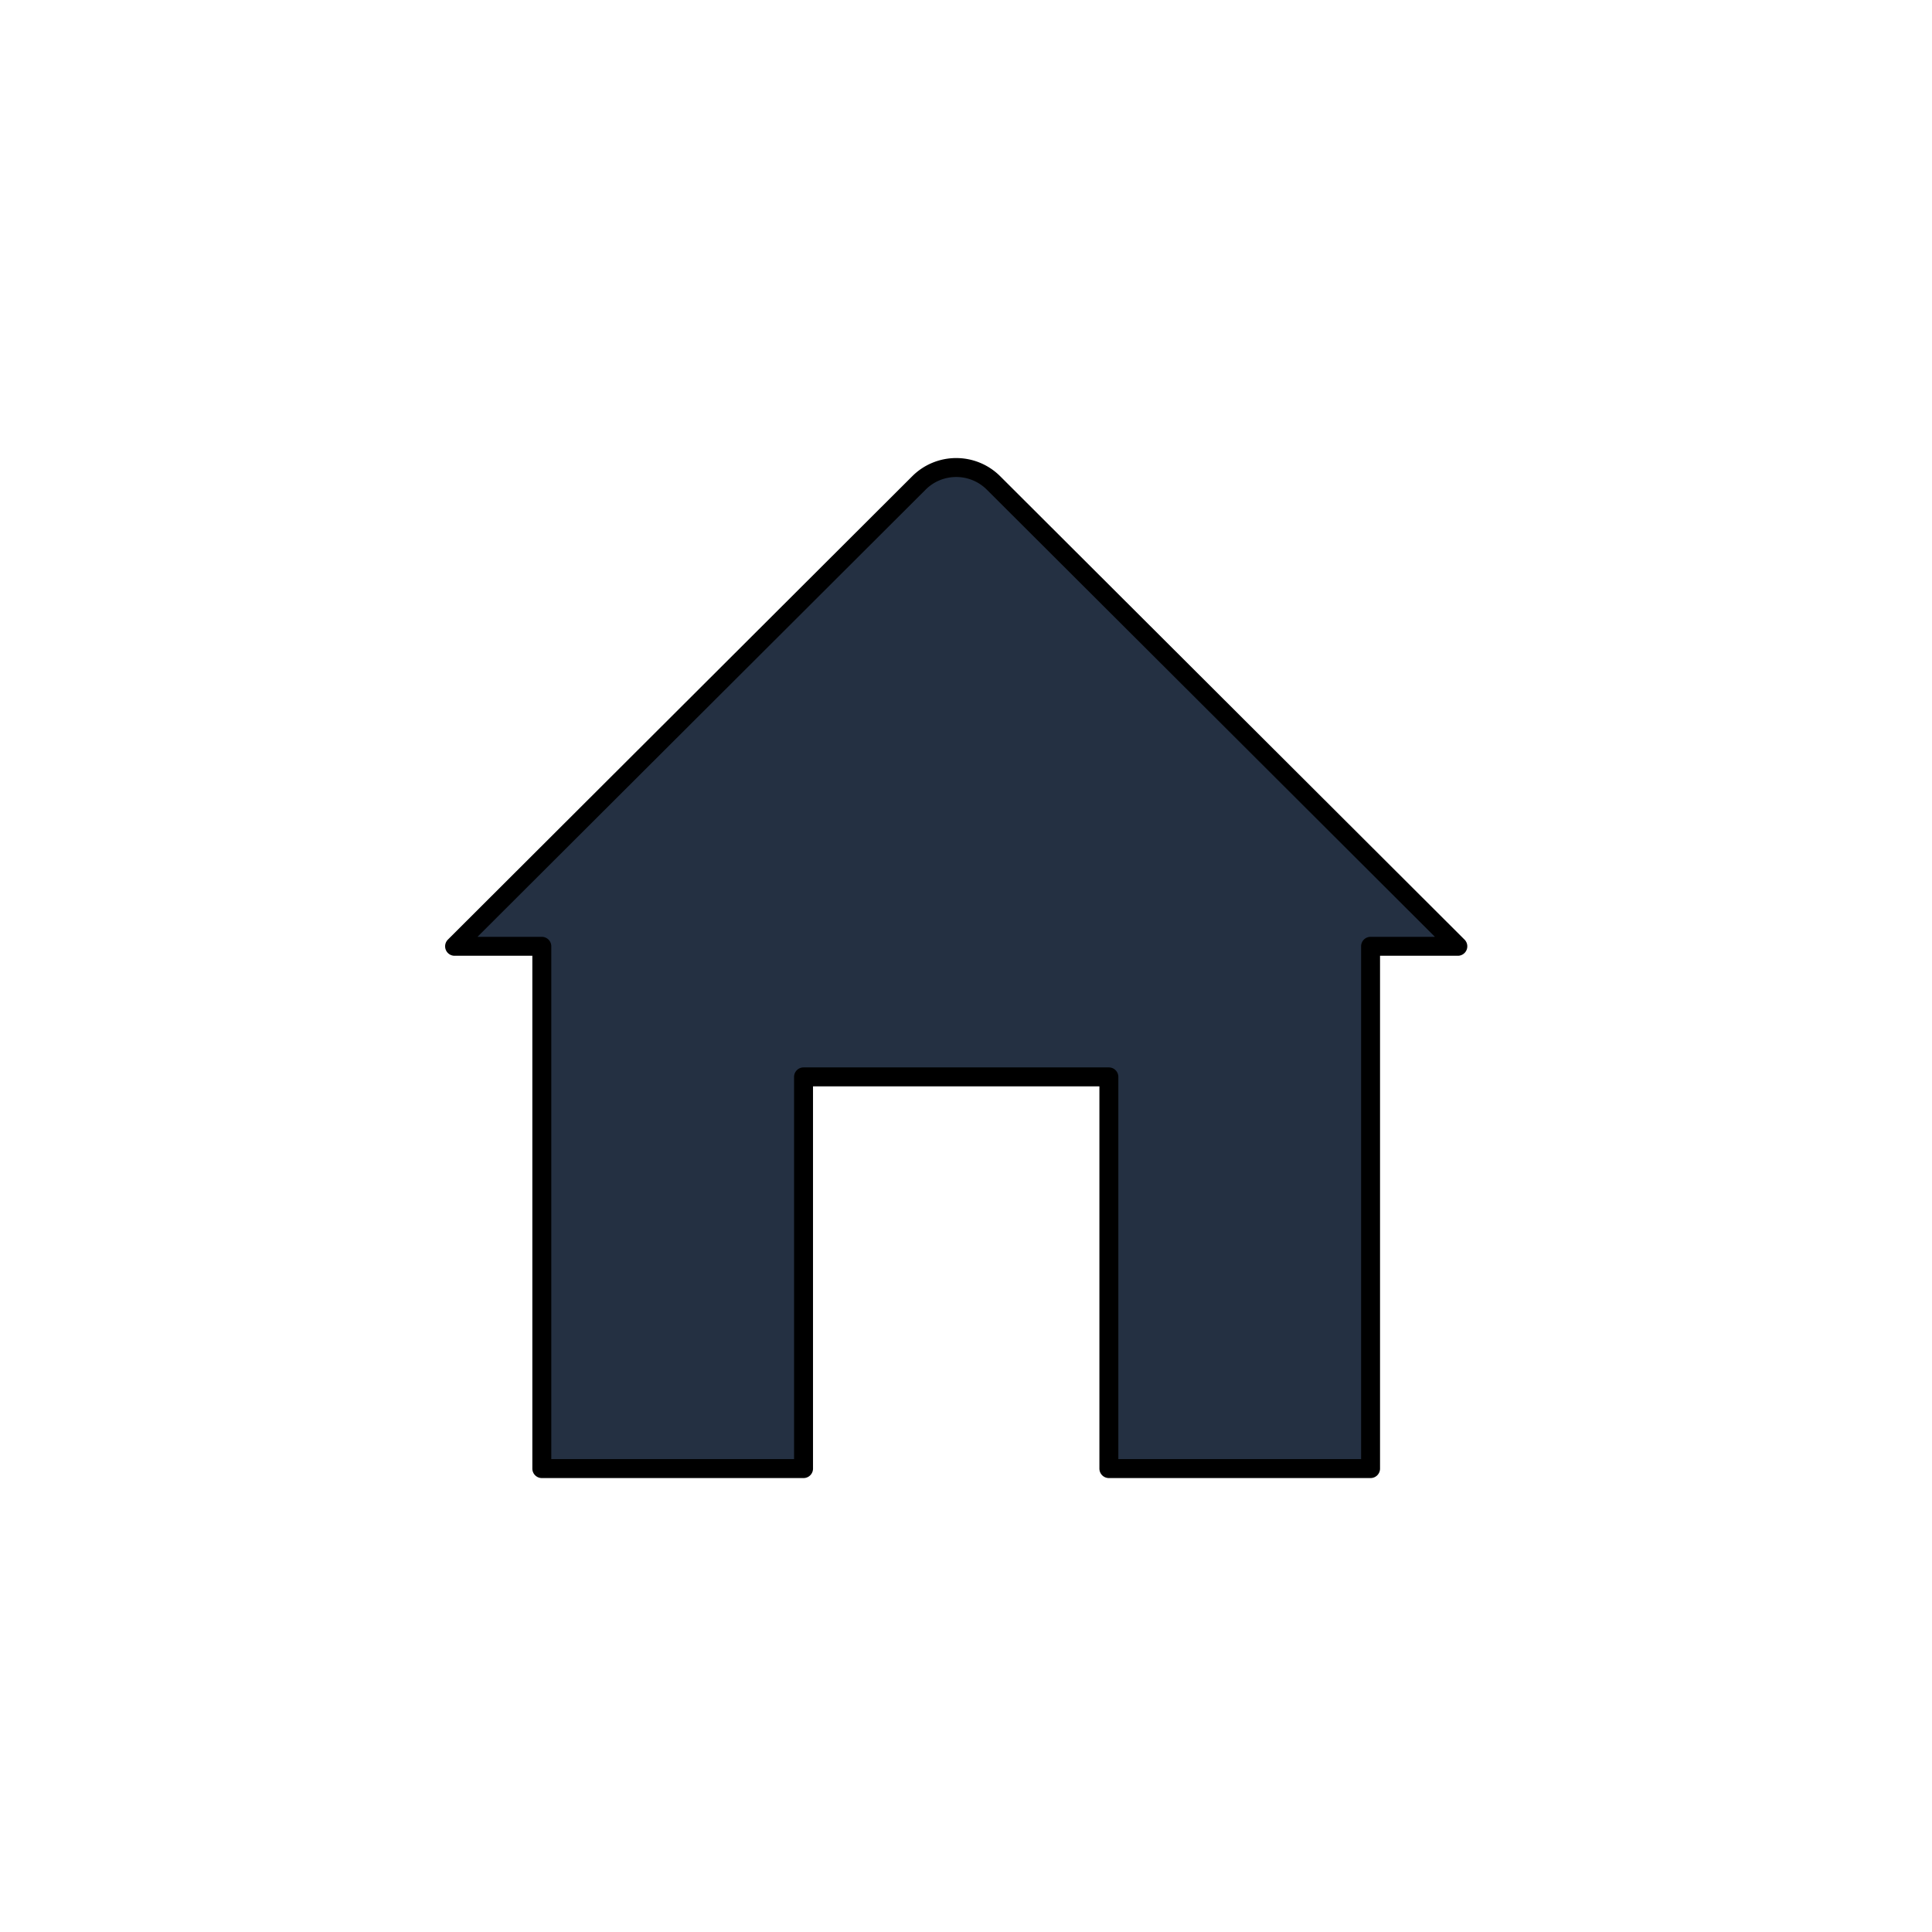 <svg width="102" height="102" viewBox="0 0 102 102" xmlns="http://www.w3.org/2000/svg">
    <path d="M48.519 25.493 24 49.96h4.605v27.574h13.818v-20.68h16.12v20.68h13.816V49.96h4.607L52.448 25.493a2.782 2.782 0 0 0-1.962-.81h-.005c-.735 0-1.443.291-1.962.81h0z" fill="#243042" stroke="#000" fill-rule="evenodd" stroke-linecap="round" stroke-linejoin="round"/>
</svg>
